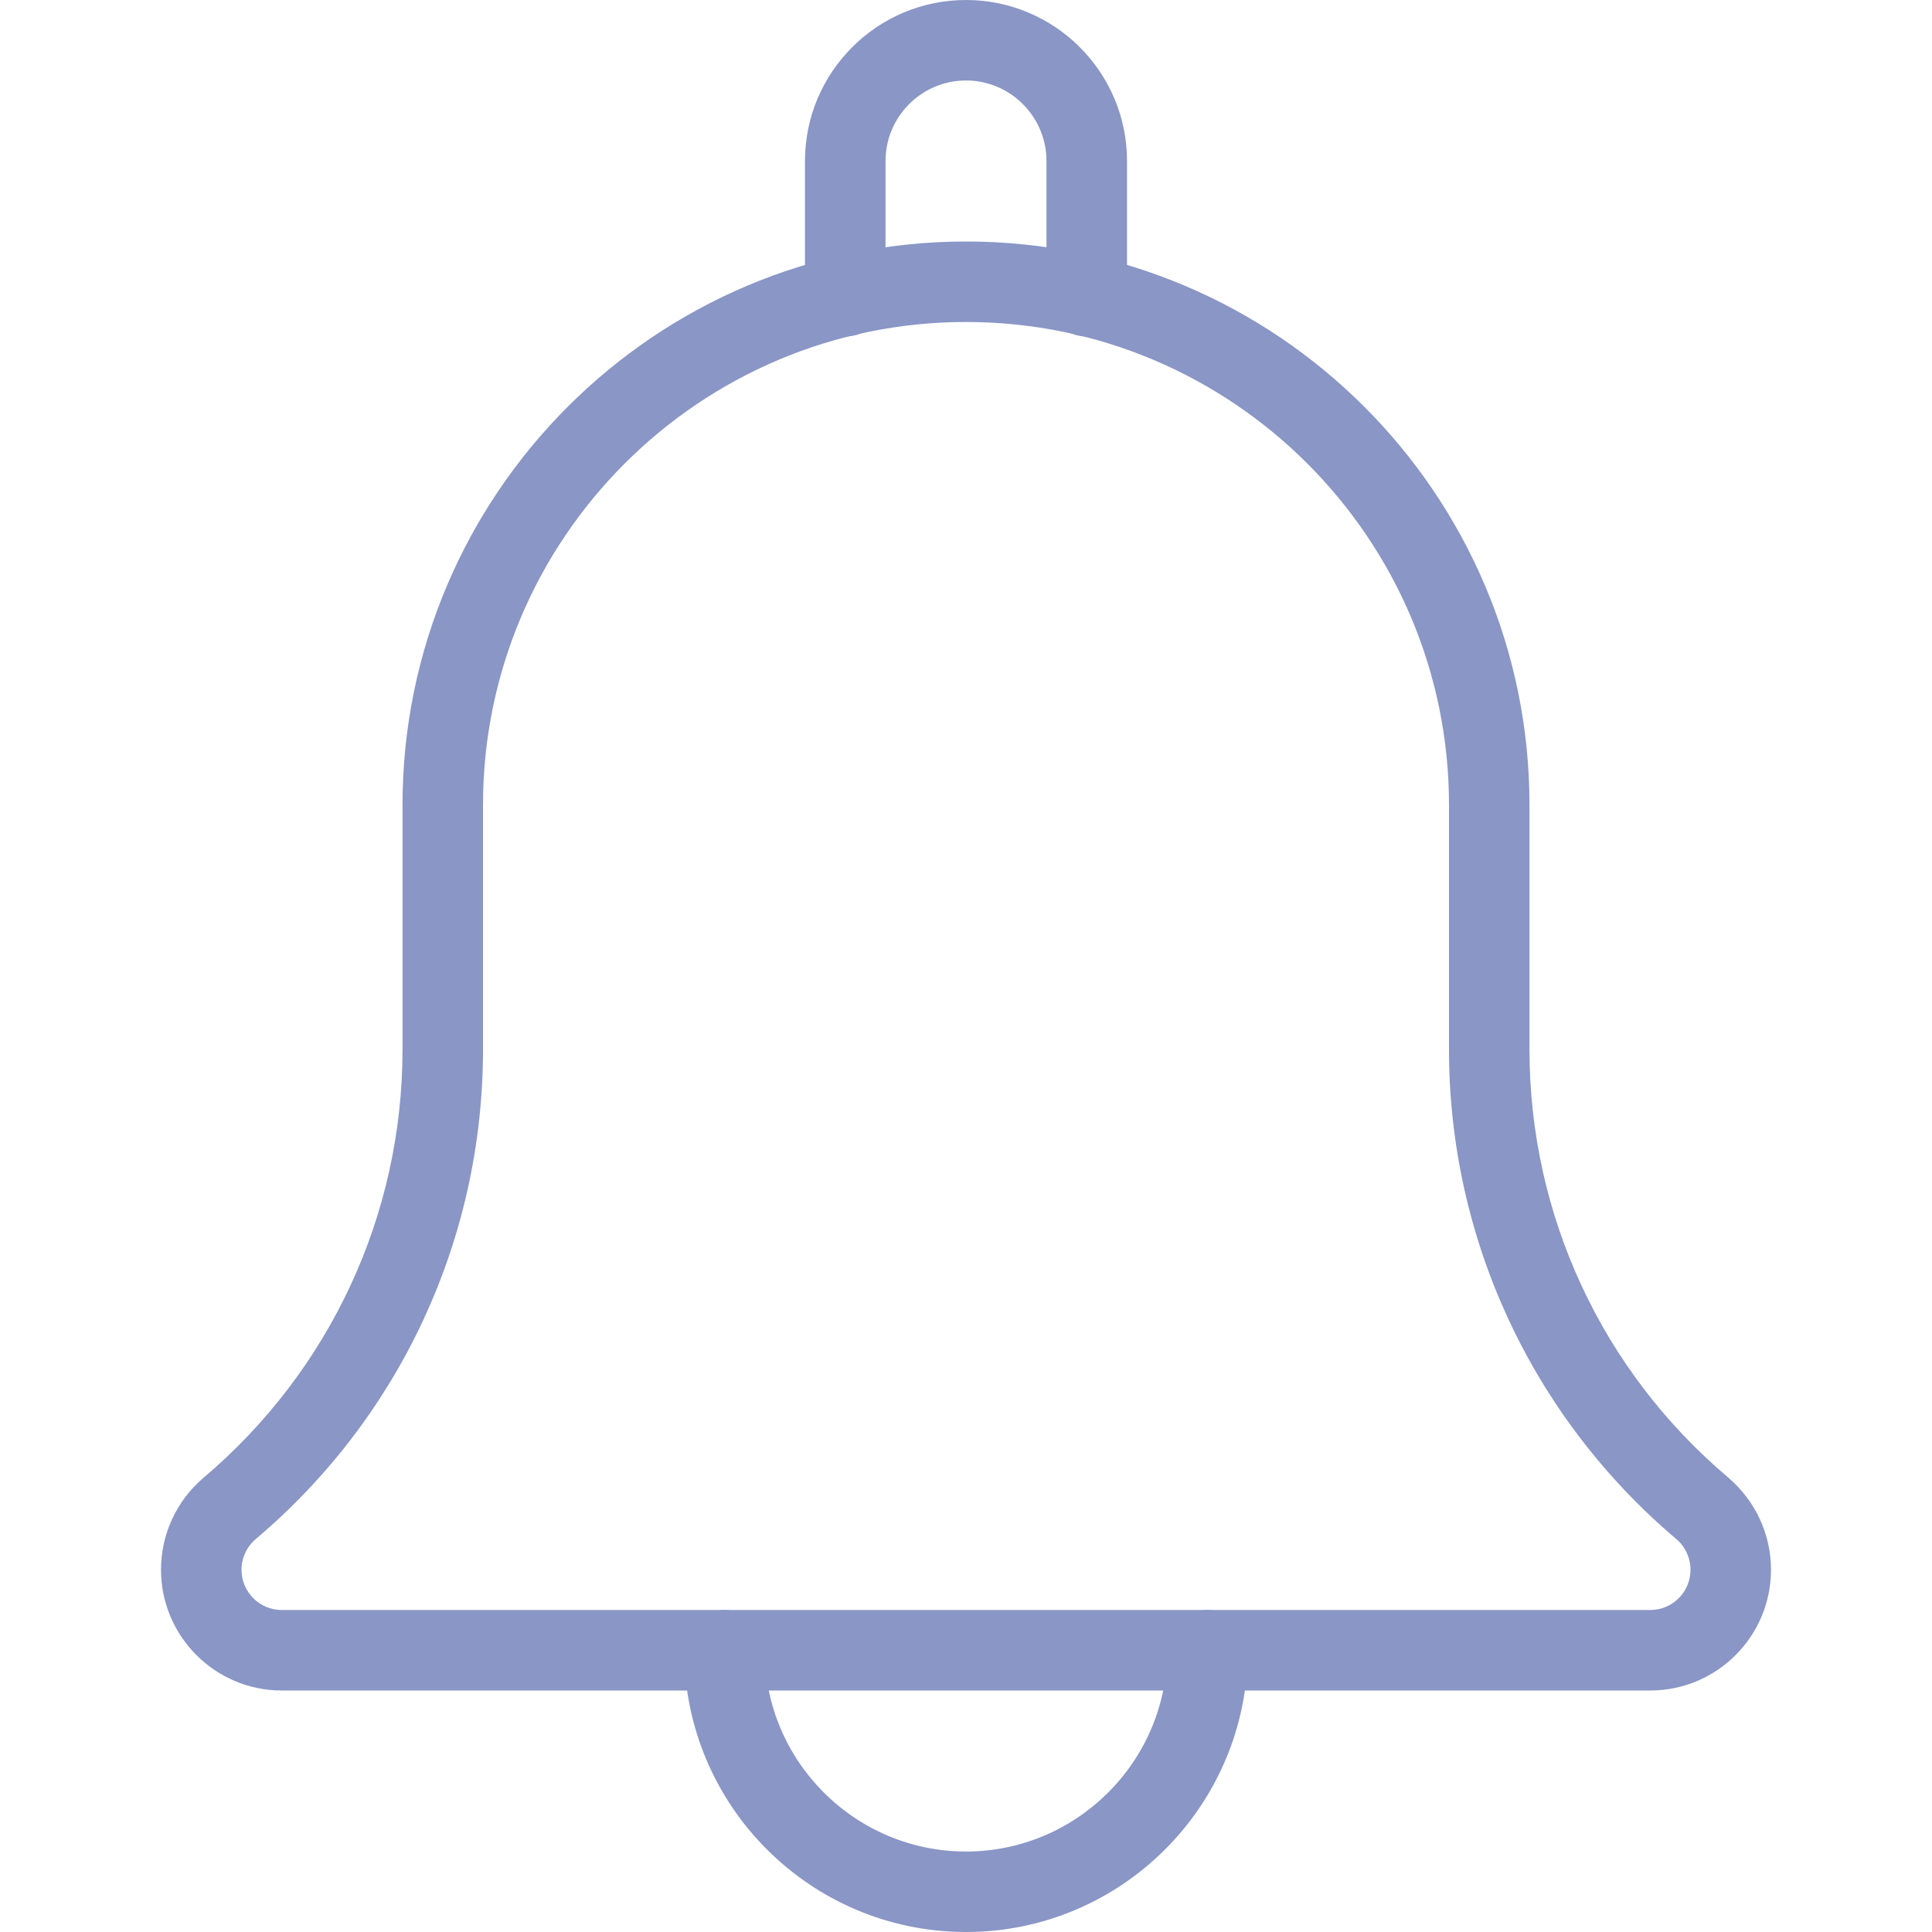 <svg width="35" height="35" viewBox="0 0 35 35" fill="none" xmlns="http://www.w3.org/2000/svg">
<path d="M19.687 6.096C19.285 6.096 18.958 5.769 18.958 5.367V2.917C18.958 2.113 18.303 1.458 17.5 1.458C16.696 1.458 16.042 2.113 16.042 2.917V5.367C16.042 5.769 15.715 6.096 15.312 6.096C14.91 6.096 14.583 5.771 14.583 5.367V2.917C14.583 1.308 15.891 0 17.5 0C19.108 0 20.417 1.308 20.417 2.917V5.367C20.417 5.771 20.09 6.096 19.687 6.096Z" fill="#8996C6"/>
<path d="M17.5 35C14.685 35 12.396 32.71 12.396 29.896C12.396 29.493 12.722 29.167 13.125 29.167C13.527 29.167 13.854 29.493 13.854 29.896C13.854 31.905 15.49 33.542 17.5 33.542C19.509 33.542 21.146 31.905 21.146 29.896C21.146 29.493 21.472 29.167 21.875 29.167C22.277 29.167 22.604 29.493 22.604 29.896C22.604 32.71 20.314 35 17.5 35Z" fill="#8996C6"/>
<path d="M29.896 30.625H5.104C3.898 30.625 2.917 29.643 2.917 28.438C2.917 27.797 3.195 27.192 3.682 26.775C5.981 24.832 7.292 22.006 7.292 19.014V14.583C7.292 8.954 11.871 4.375 17.5 4.375C23.129 4.375 27.708 8.954 27.708 14.583V19.014C27.708 22.008 29.019 24.832 31.306 26.765C31.805 27.192 32.083 27.797 32.083 28.438C32.083 29.643 31.103 30.625 29.896 30.625ZM17.5 5.833C12.674 5.833 8.75 9.758 8.75 14.583V19.014C8.75 22.438 7.251 25.668 4.636 27.879C4.468 28.022 4.375 28.225 4.375 28.438C4.375 28.84 4.702 29.167 5.104 29.167H29.896C30.298 29.167 30.625 28.84 30.625 28.438C30.625 28.225 30.532 28.022 30.37 27.883C27.751 25.668 26.25 22.436 26.25 19.014V14.583C26.25 9.758 22.326 5.833 17.5 5.833Z" fill="#8996C6"/>
</svg>
